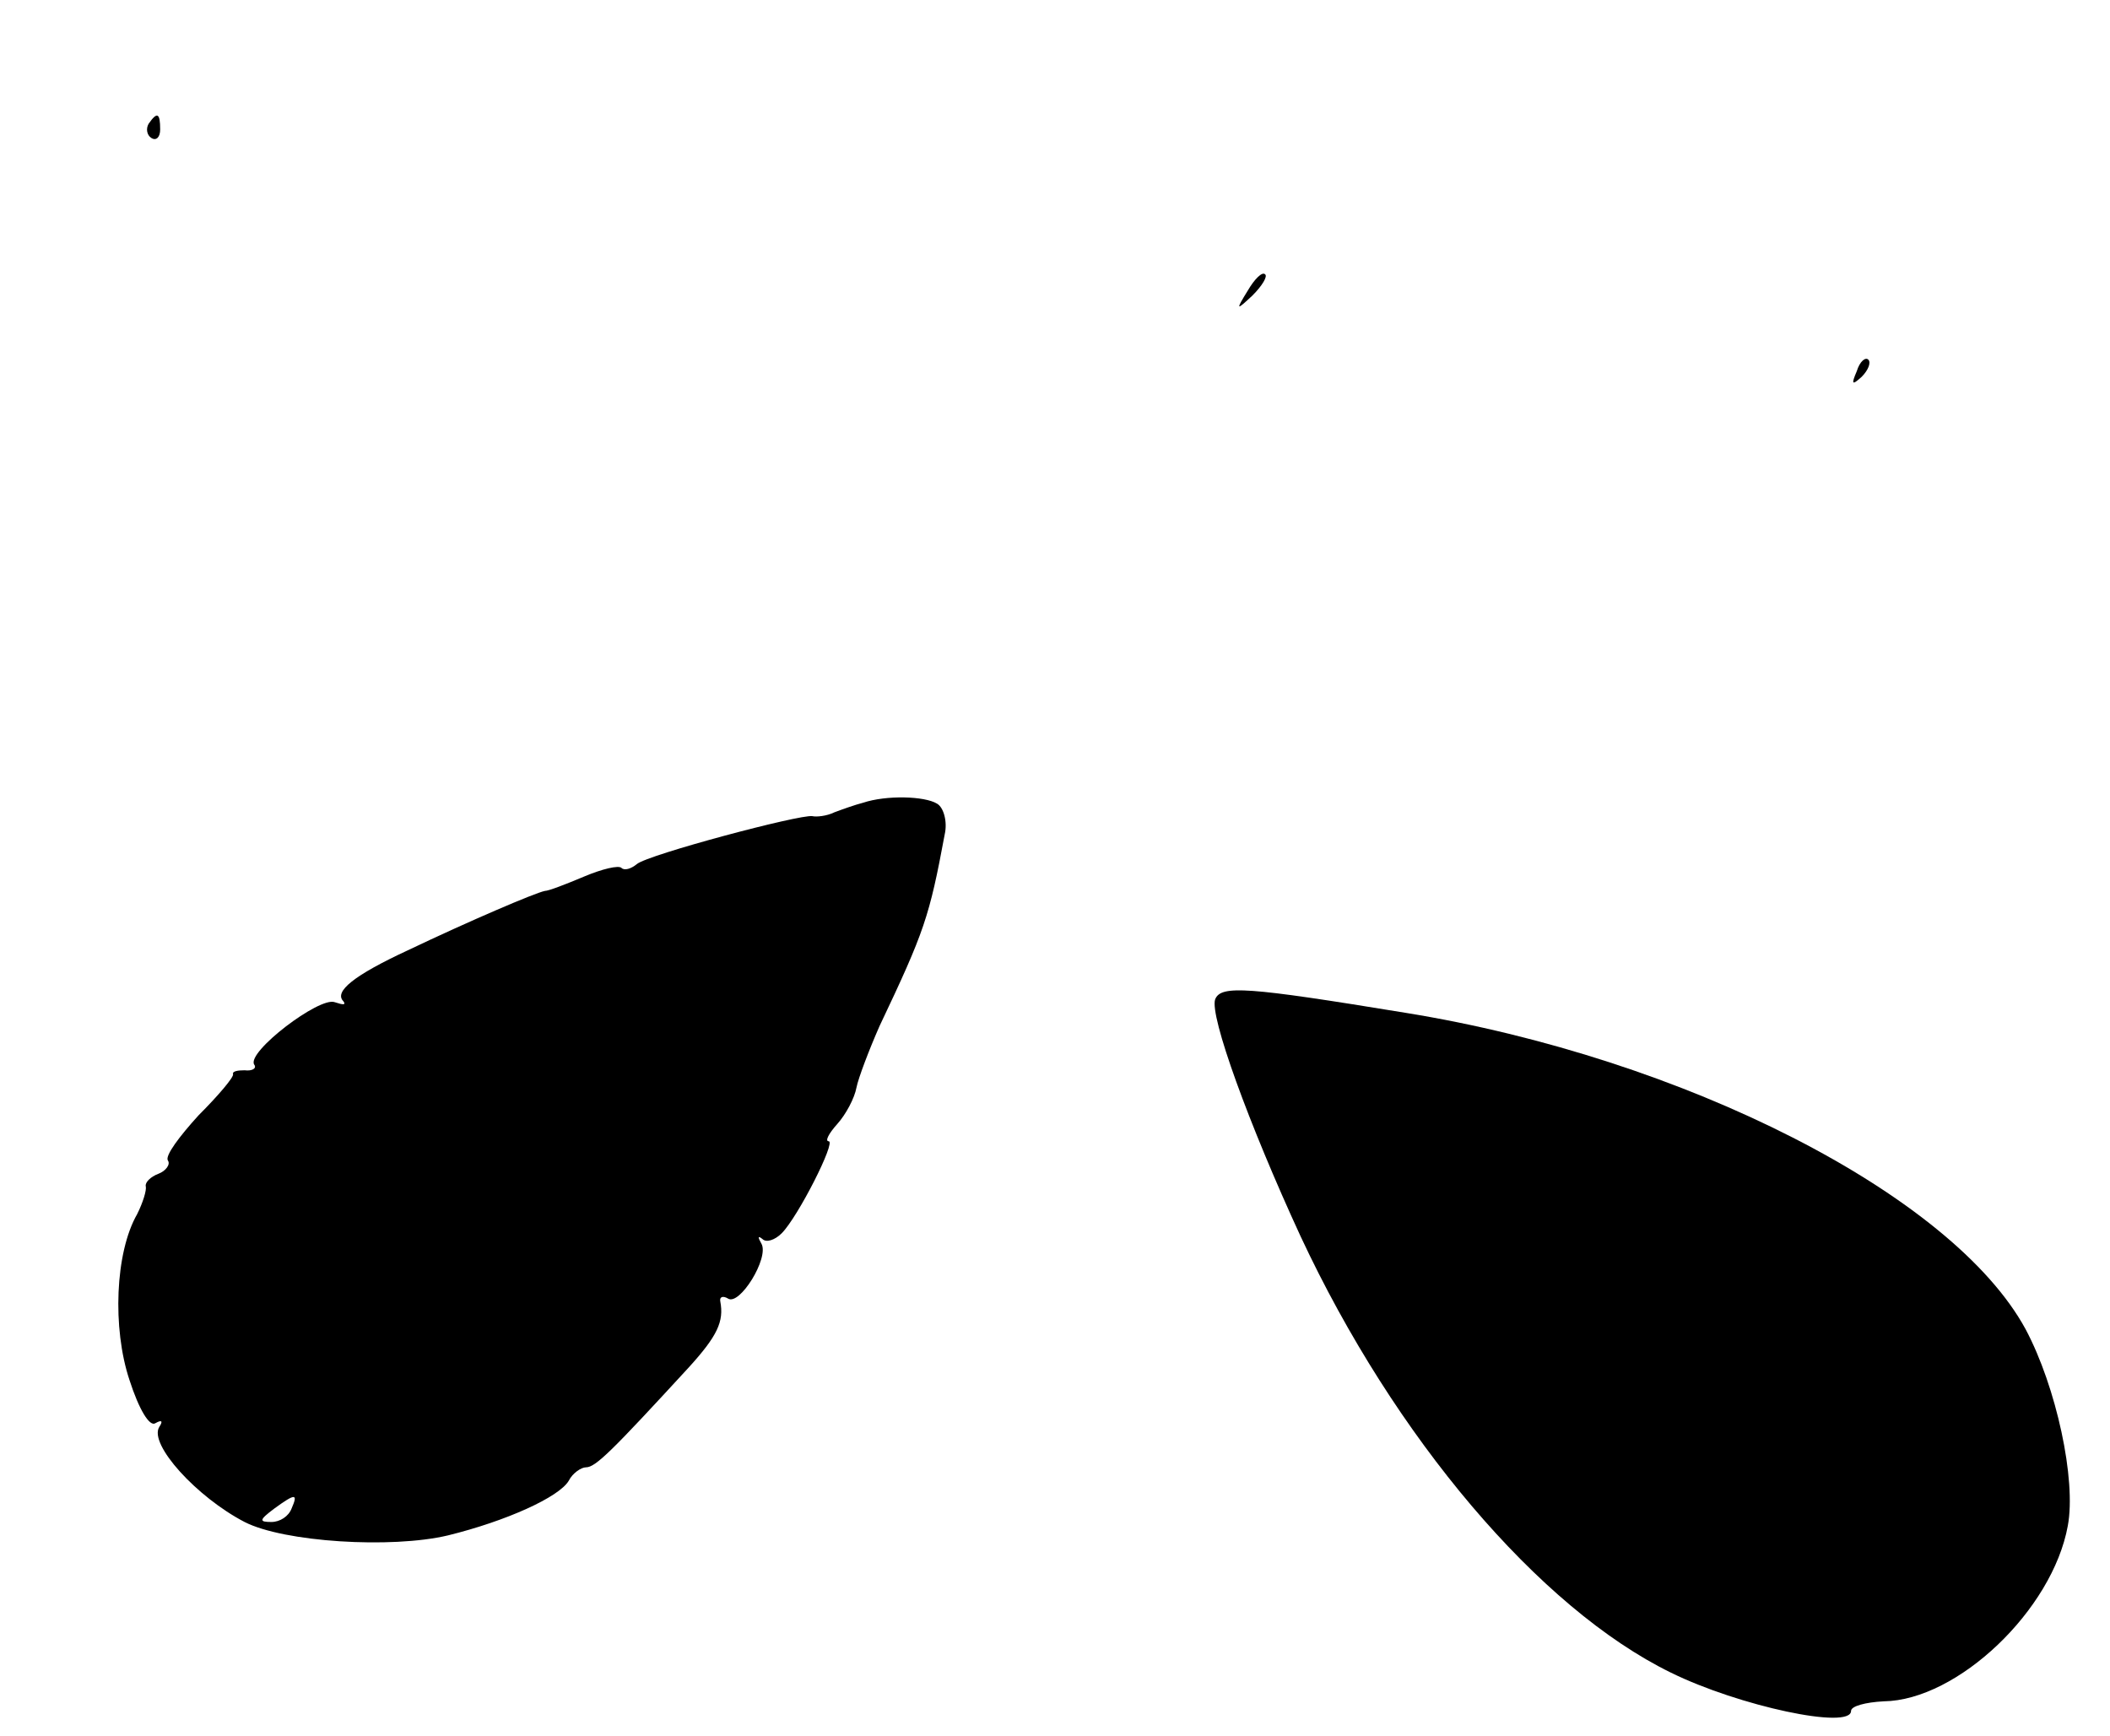 <?xml version="1.0" standalone="no"?>
<!DOCTYPE svg PUBLIC "-//W3C//DTD SVG 20010904//EN"
 "http://www.w3.org/TR/2001/REC-SVG-20010904/DTD/svg10.dtd">
<svg version="1.0" xmlns="http://www.w3.org/2000/svg"
 width="220pt" height="181pt" viewBox="0 0 220 181"
 preserveAspectRatio="xMidYMid meet">

<g transform="translate(0,181) scale(0.1,-0.1)"
fill="#000000" stroke="none">
<path d="M155 1681 c-3 -5 -2 -12 3 -15 5 -3 9 1 9 9 0 17 -3 19 -12 6z"/>
<path d="M1301 1507 c-13 -21 -12 -21 5 -5 10 10 16 20 13 22 -3 3 -11 -5 -18
-17z"/>
<path d="M1936 1423 c-6 -14 -5 -15 5 -6 7 7 10 15 7 18 -3 3 -9 -2 -12 -12z"/>
<path d="M900 973 c-8 -2 -22 -7 -30 -10 -8 -4 -19 -5 -23 -4 -13 2 -171 -40
-183 -50 -6 -5 -13 -7 -16 -4 -3 3 -20 -1 -39 -9 -19 -8 -37 -15 -41 -15 -10
-2 -78 -31 -143 -62 -56 -26 -77 -43 -67 -53 3 -4 0 -4 -9 -1 -16 6 -92 -52
-84 -65 3 -4 -2 -7 -10 -6 -7 0 -13 -1 -12 -4 1 -3 -15 -22 -36 -43 -20 -22
-35 -42 -32 -47 3 -4 -2 -11 -10 -14 -8 -3 -14 -9 -13 -13 1 -4 -3 -17 -9 -29
-23 -40 -26 -119 -8 -173 10 -31 21 -49 27 -45 7 4 8 2 4 -4 -11 -18 39 -73
89 -99 41 -21 153 -28 212 -14 61 15 116 40 126 57 4 8 13 14 18 14 10 0 27
17 107 104 30 33 37 48 33 69 -1 5 3 6 8 3 12 -8 43 42 35 57 -4 7 -4 9 1 5 4
-4 13 -1 20 6 17 17 57 96 49 96 -4 0 0 8 9 18 9 10 18 27 20 38 2 10 13 39
24 64 47 99 52 114 68 200 3 13 -1 28 -8 32 -13 8 -53 9 -77 1z m-596 -736
c-3 -8 -12 -14 -21 -14 -13 0 -13 2 3 14 22 16 25 16 18 0z"/>
<path d="M1267 768 c-6 -17 35 -130 89 -247 98 -210 249 -388 386 -455 71 -35
188 -60 188 -40 0 5 15 9 34 10 77 1 176 95 192 183 9 48 -12 145 -44 205 -76
140 -356 283 -647 330 -165 27 -192 29 -198 14z"/>
</g>
</svg>
